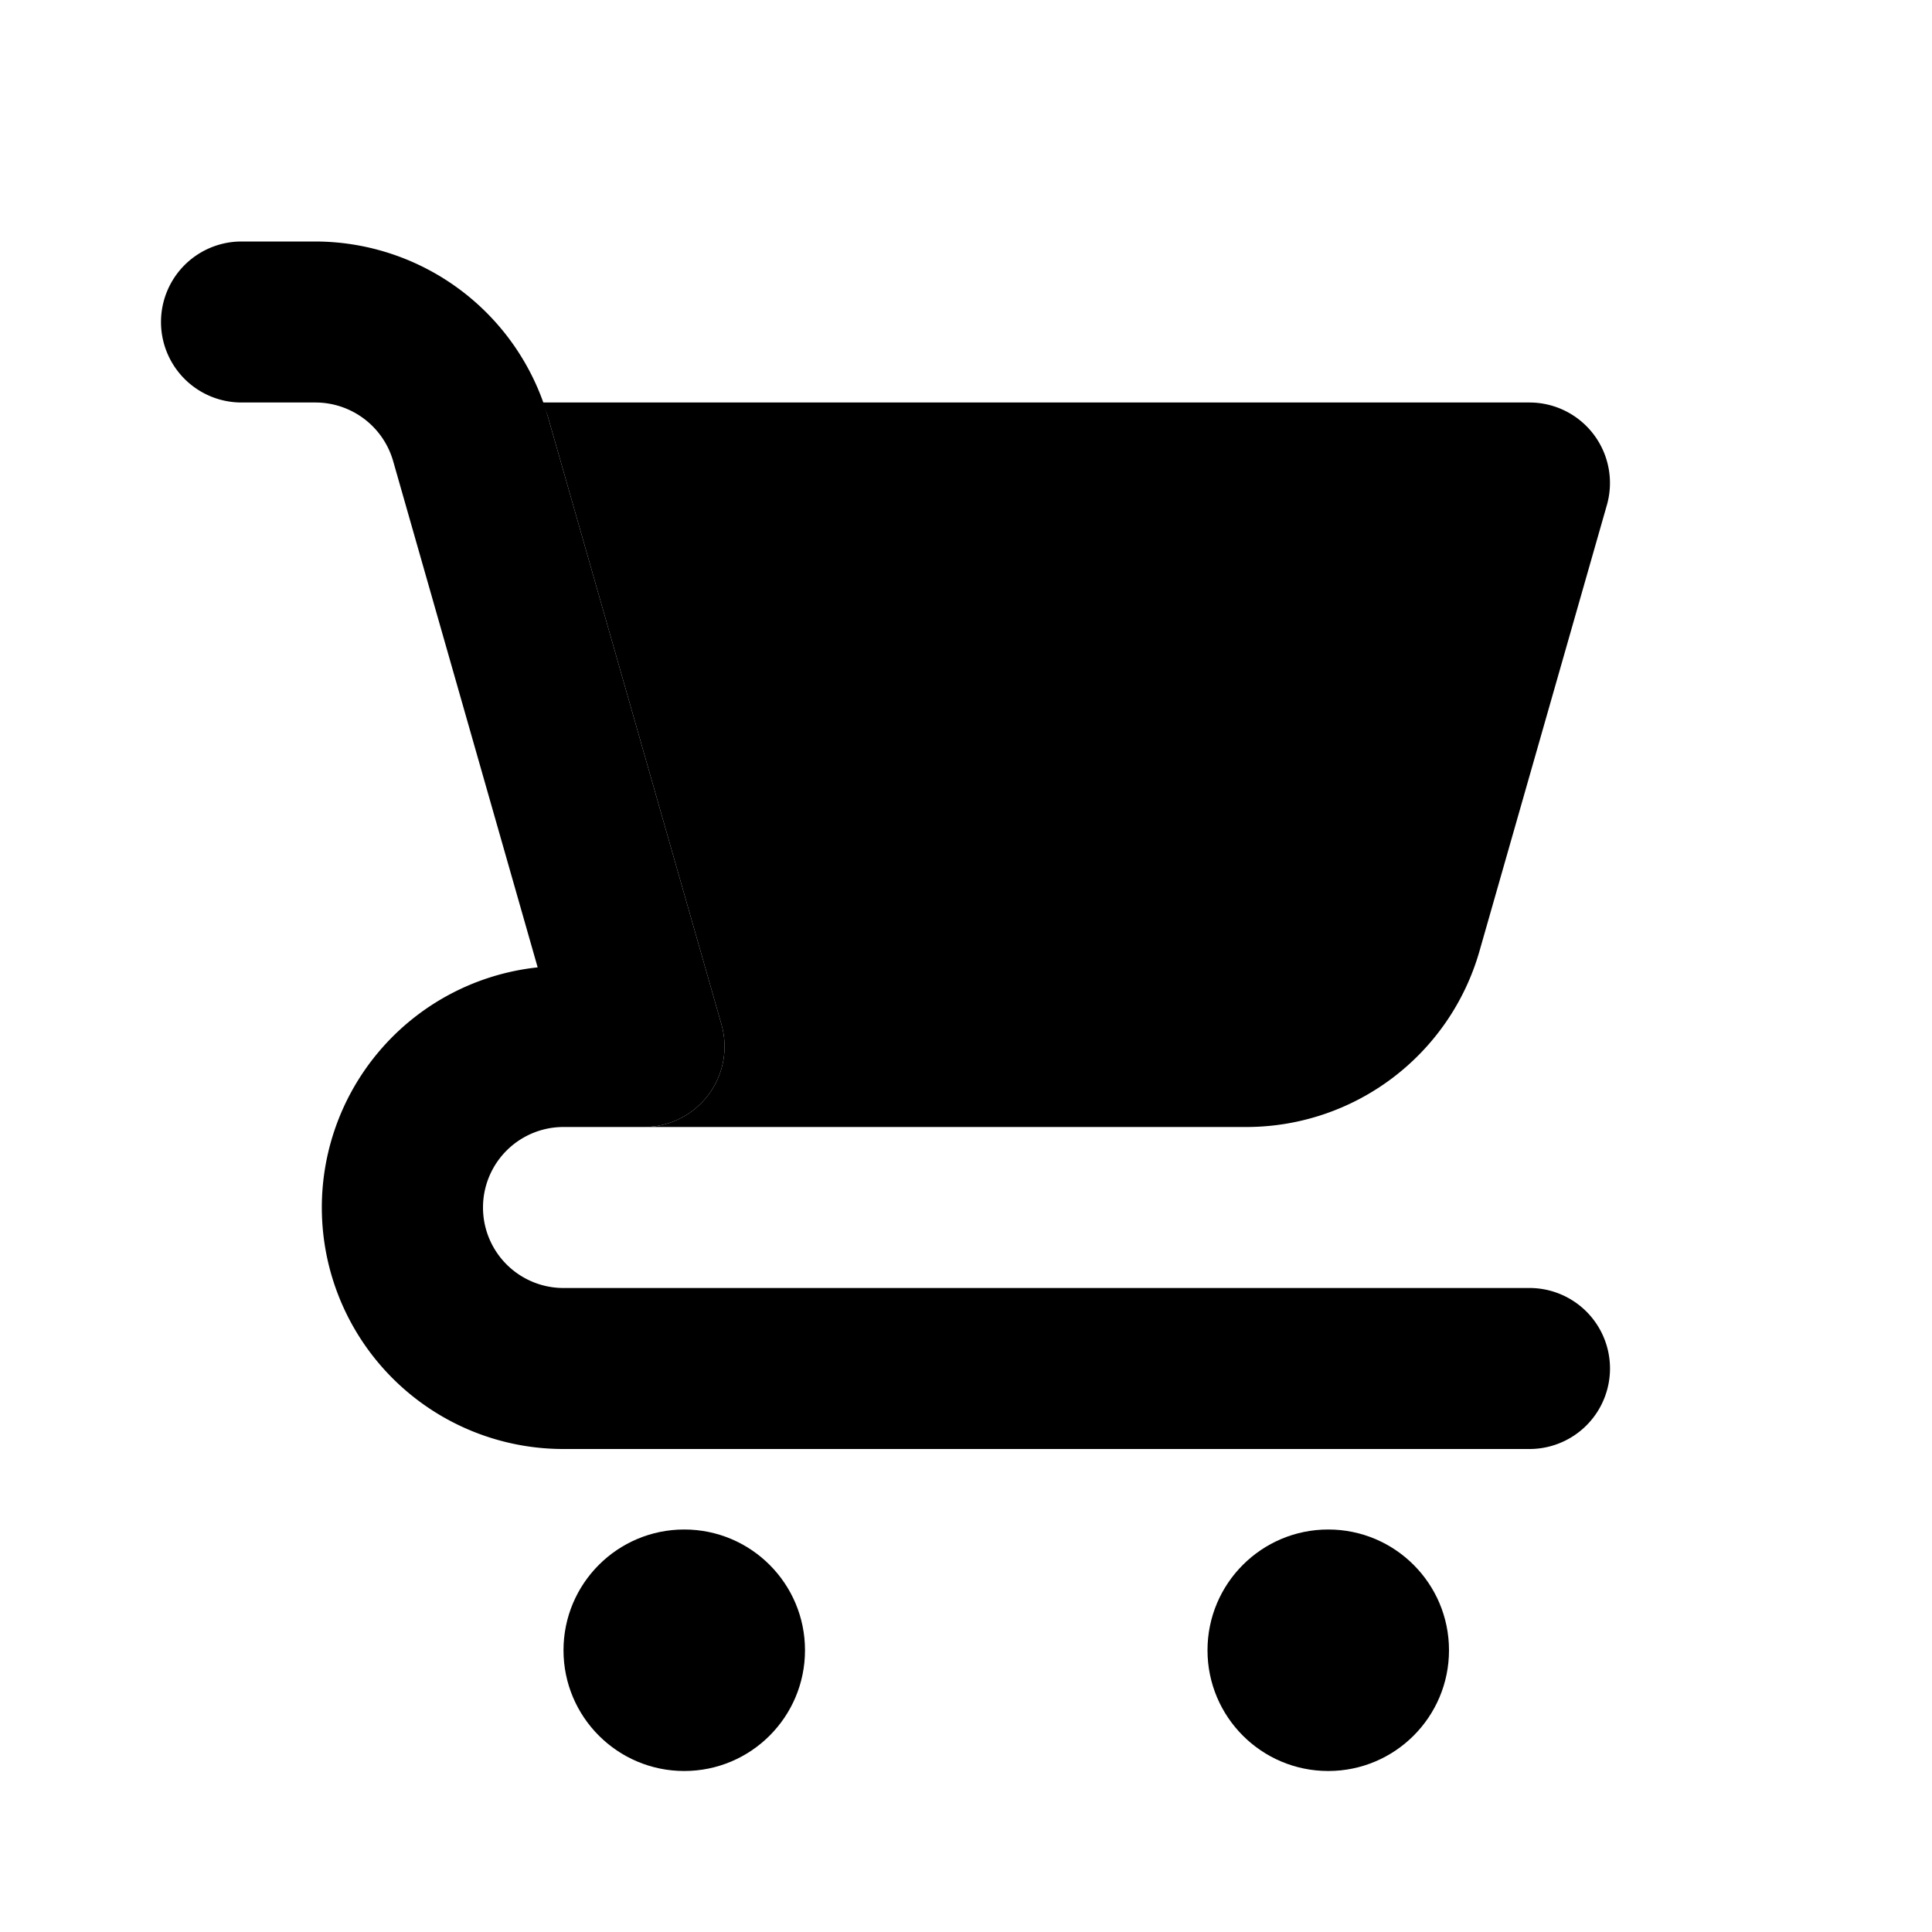 <svg xmlns="http://www.w3.org/2000/svg" width="24" height="24" viewBox="0 0 24 24">
    <circle cx="8.5" cy="20.5" r="1.5" class="pr-icon-primary"></circle>
    <circle cx="16.5" cy="20.5" r="1.5" class="pr-icon-primary"></circle>
    <path class="pr-icon-tertiary" d="M19,18H7a3,3,0,0,1-.321-5.983L4.883,5.725A1.005,1.005,0,0,0,3.921,5H3A1,1,0,0,1,3,3h.921A3.012,3.012,0,0,1,6.806,5.176l2.156,7.549A1.0 1,0,0,1,8,14H7a1,1,0,0,0,0,2H19a1,1,0,0,1,0,2Z"></path>
    <path class="pr-icon-primary" d="M6.806,5.176l2.156,7.549A1.0 1,0,0,1,8,14h7.491A3.013,3.013,0,0,0,18.376,11.824L19.961,6.275A1,1,0,0,0,19,5H6.739C6.76,5.059,6.788,5.115,6.806,5.176Z"></path>
</svg>
